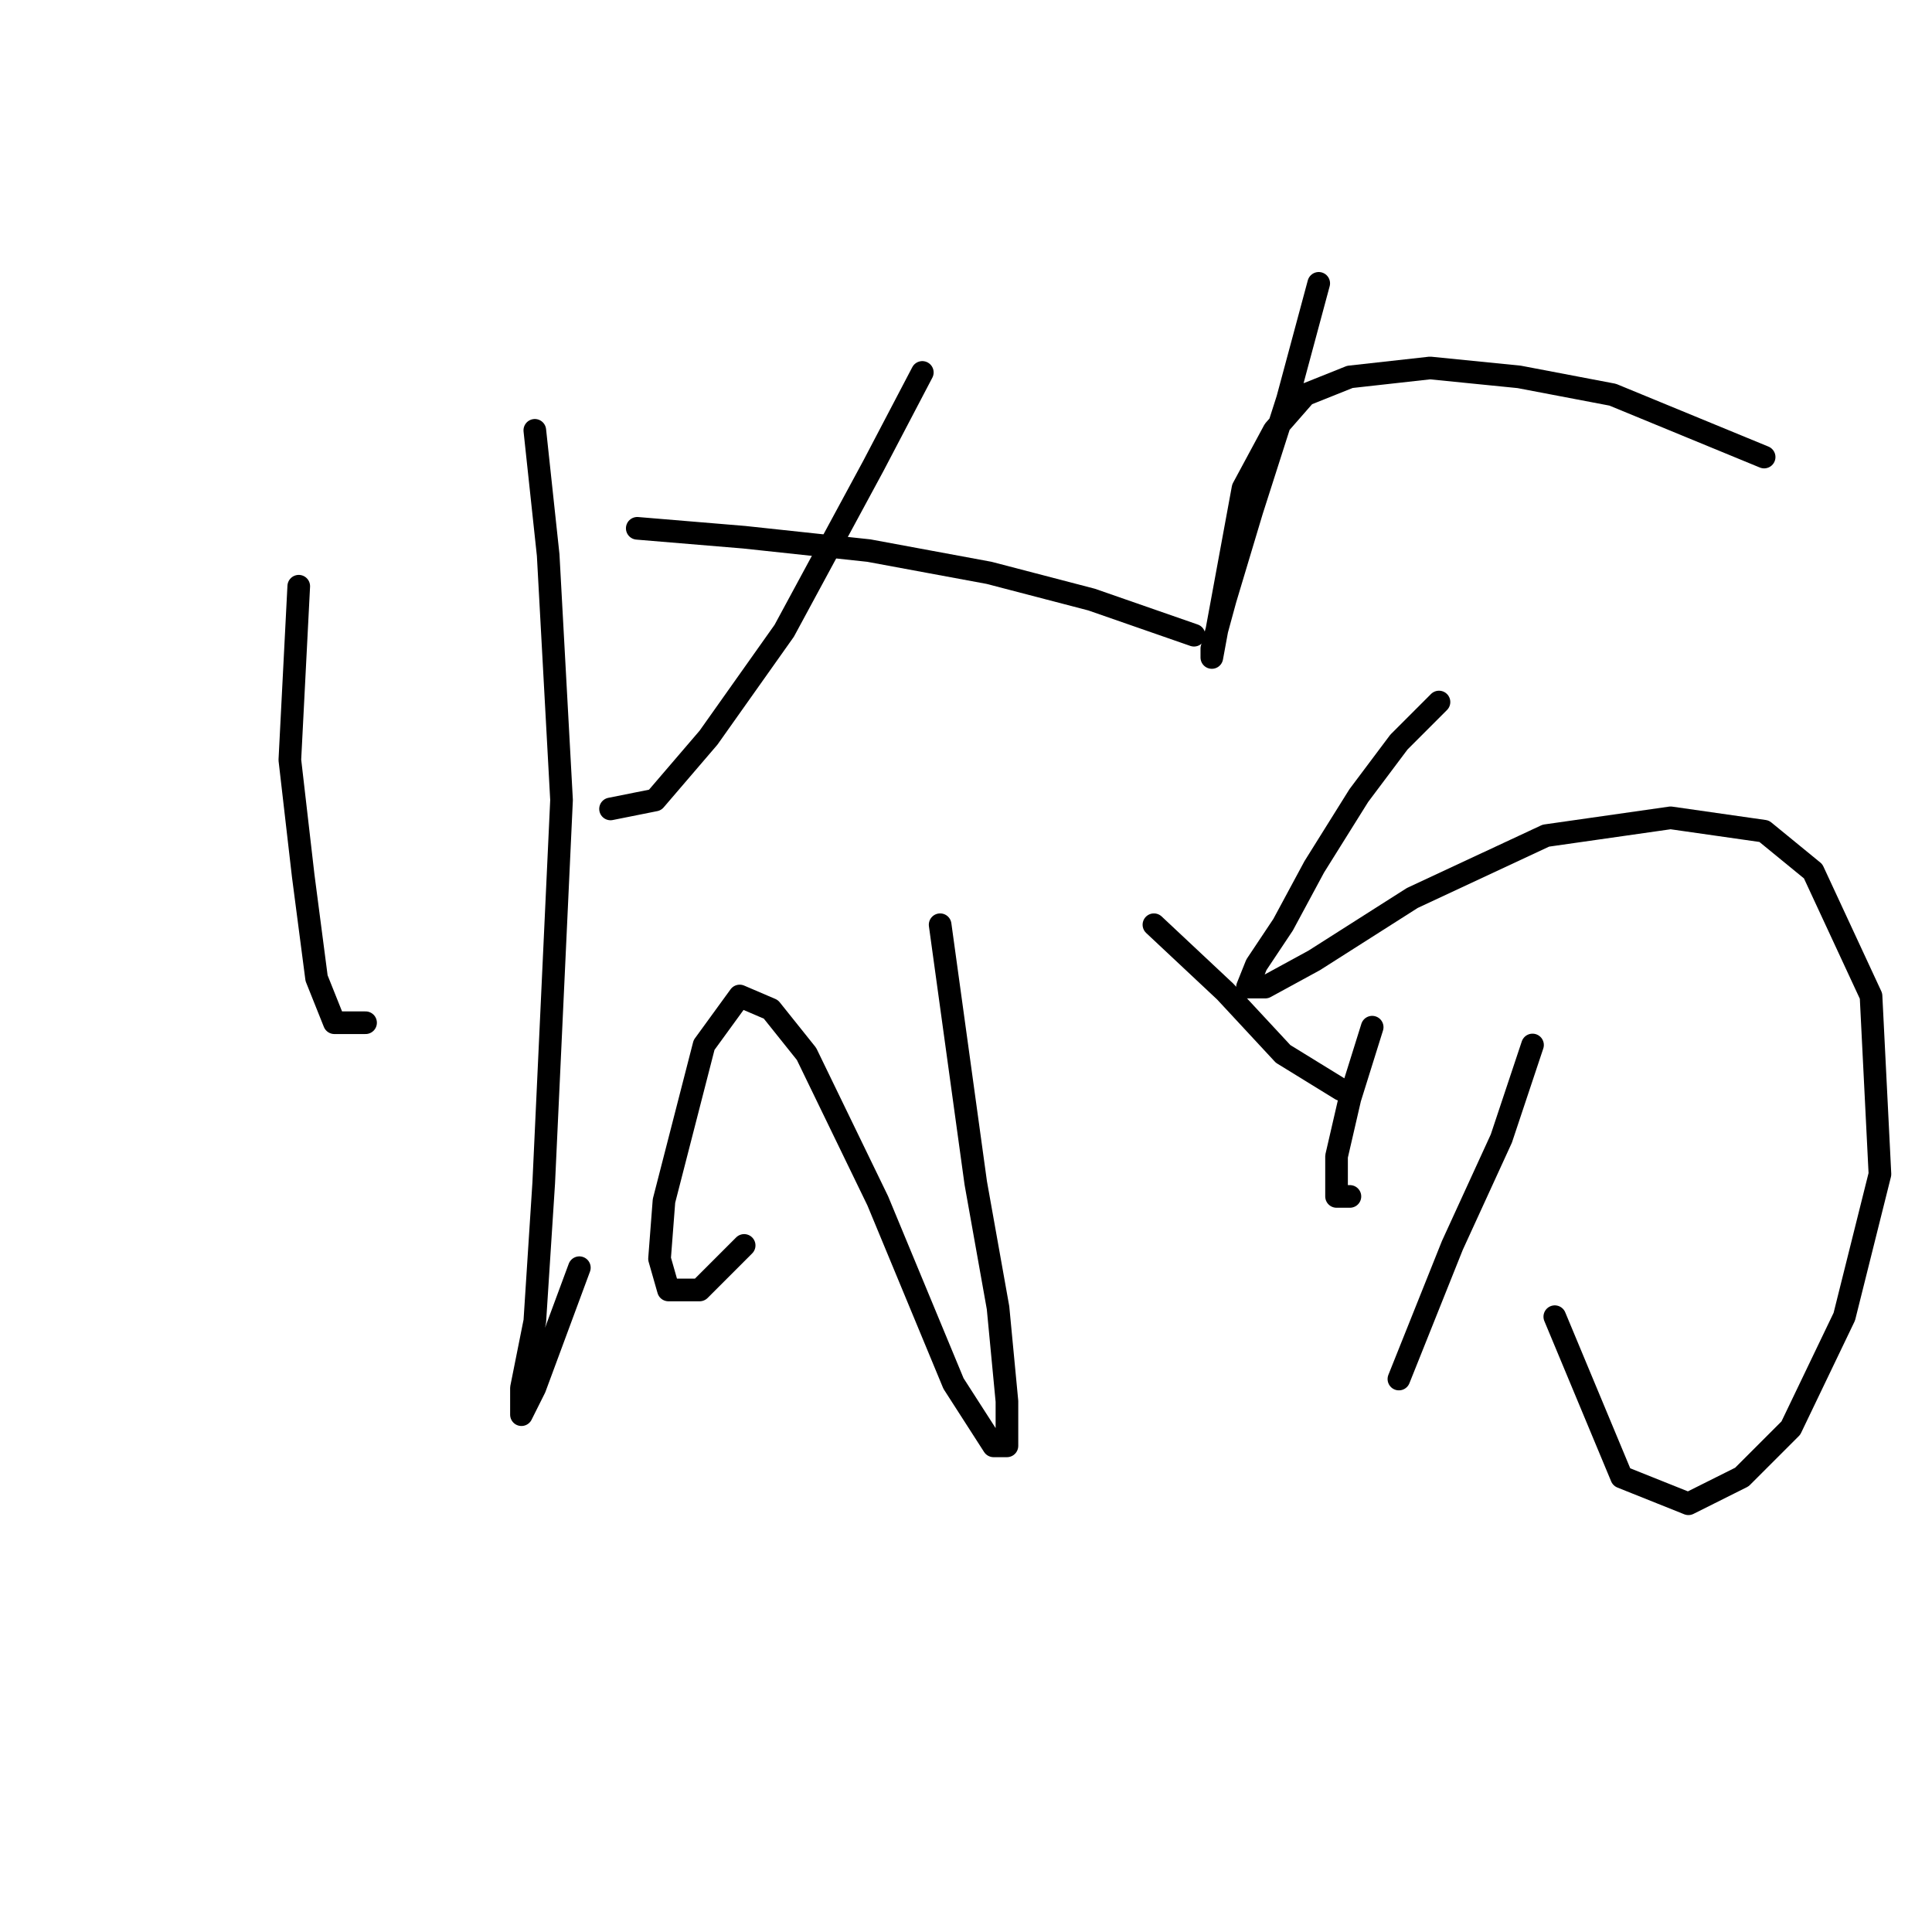 <?xml version="1.0" standalone="no"?>
    <svg width="256" height="256" xmlns="http://www.w3.org/2000/svg" version="1.1">
    <polyline stroke="black" stroke-width="3" stroke-linecap="round" fill="transparent" stroke-linejoin="round" points="39.586 77.677 38.406 100.695 40.176 116.039 41.947 129.614 44.307 135.516 48.439 135.516 48.439 135.516 " />
        <polyline stroke="black" stroke-width="3" stroke-linecap="round" fill="transparent" stroke-linejoin="round" points="70.866 57.021 72.636 73.546 74.407 106.006 72.046 156.762 70.866 175.058 69.095 183.911 69.095 187.452 70.866 183.911 76.768 167.976 76.768 167.976 " />
        <polyline stroke="black" stroke-width="3" stroke-linecap="round" fill="transparent" stroke-linejoin="round" points="122.212 49.349 115.72 61.742 103.916 83.579 93.883 97.744 86.801 106.006 80.899 107.187 80.899 107.187 " />
        <polyline stroke="black" stroke-width="3" stroke-linecap="round" fill="transparent" stroke-linejoin="round" points="84.44 70.005 98.604 71.185 115.13 72.956 131.065 75.907 144.639 79.448 158.213 84.169 158.213 84.169 " />
        <polyline stroke="black" stroke-width="3" stroke-linecap="round" fill="transparent" stroke-linejoin="round" points="124.573 122.531 129.294 156.762 132.245 173.287 133.425 185.681 133.425 191.583 131.655 191.583 126.343 183.321 116.31 159.123 106.867 139.647 102.146 133.745 98.014 131.974 93.293 138.466 87.981 159.123 87.391 166.795 88.571 170.927 92.703 170.927 98.604 165.025 98.604 165.025 " />
        <polyline stroke="black" stroke-width="3" stroke-linecap="round" fill="transparent" stroke-linejoin="round" points="152.901 122.531 162.344 131.384 170.017 139.647 177.689 144.368 177.689 144.368 " />
        <polyline stroke="black" stroke-width="3" stroke-linecap="round" fill="transparent" stroke-linejoin="round" points="174.738 37.545 170.607 52.89 165.886 67.644 162.344 79.448 160.574 85.94 160.574 87.12 164.705 64.693 168.836 57.021 172.968 52.3 178.87 49.939 189.493 48.758 201.297 49.939 213.69 52.3 233.757 60.562 233.757 60.562 " />
        <polyline stroke="black" stroke-width="3" stroke-linecap="round" fill="transparent" stroke-linejoin="round" points="190.673 93.022 185.362 98.334 180.05 105.416 174.148 114.859 170.017 122.531 166.476 127.843 165.295 130.794 167.656 130.794 174.148 127.253 187.132 118.99 204.838 110.728 221.363 108.367 233.757 110.138 240.249 115.449 247.921 131.974 249.102 155.582 244.38 174.468 237.298 189.222 230.806 195.714 223.724 199.256 214.871 195.714 206.018 174.468 206.018 174.468 " />
        <polyline stroke="black" stroke-width="3" stroke-linecap="round" fill="transparent" stroke-linejoin="round" points="181.821 136.106 178.87 145.549 177.099 153.221 177.099 158.533 178.87 158.533 178.87 158.533 " />
        <polyline stroke="black" stroke-width="3" stroke-linecap="round" fill="transparent" stroke-linejoin="round" points="203.067 138.466 198.936 150.86 192.444 165.025 185.362 182.73 185.362 182.73 " />
        </svg>